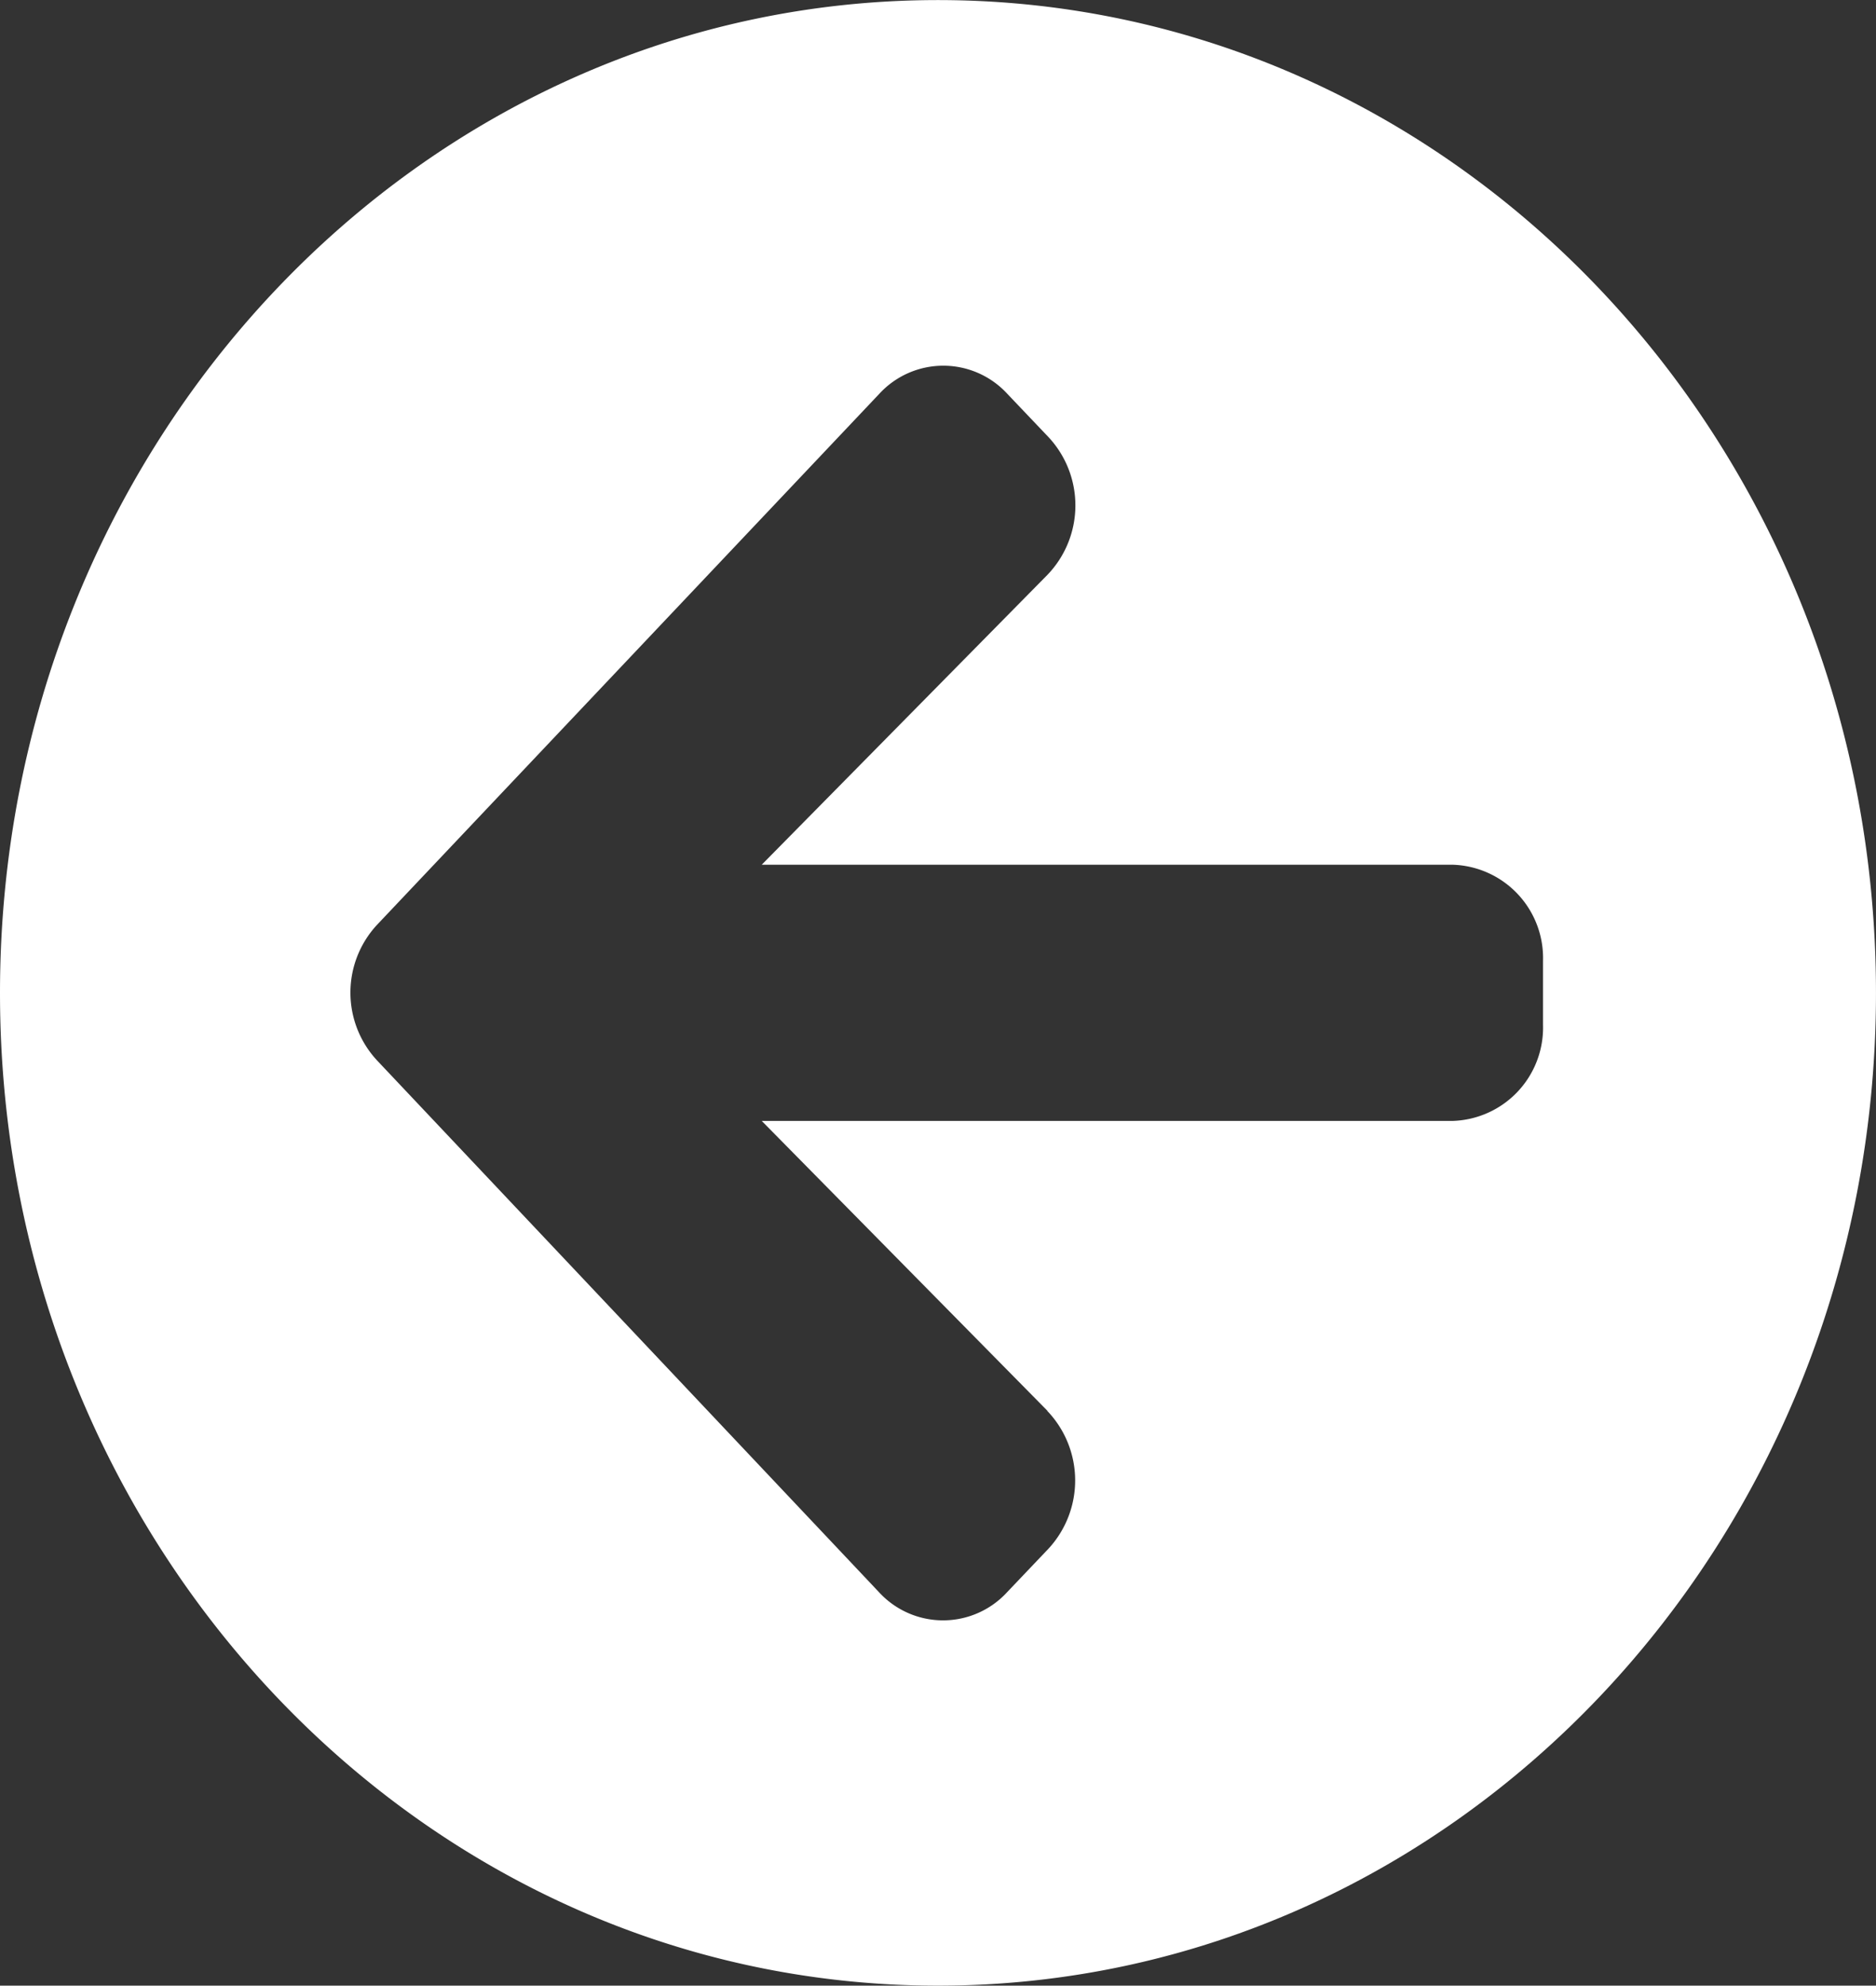 <svg xmlns="http://www.w3.org/2000/svg" width="76.838" height="81.281" viewBox="0 0 76.838 81.281">
    <rect x="0" y="0" width="76.838" height="81.281" fill="#333333" stroke="none"/>
    <path id="Icon_awesome-arrow-circle-right" data-name="Icon awesome-arrow-circle-right" d="M38.981.563C60.2.563,77.4,18.752,77.4,41.2s-17.2,40.64-38.419,40.64S.563,63.653.563,41.2,17.758.563,38.981.563ZM34.5,24.095,46.2,35.959H17.913A3.821,3.821,0,0,0,14.2,39.892v2.622a3.821,3.821,0,0,0,3.718,3.933H46.2L34.5,58.311a4.1,4.1,0,0,0-.062,5.621l1.7,1.786a3.562,3.562,0,0,0,5.252,0L61.955,43.989a4.078,4.078,0,0,0,0-5.555L41.4,16.671a3.562,3.562,0,0,0-5.252,0l-1.7,1.786a4.119,4.119,0,0,0,.062,5.637Z" transform="translate(77.4 81.843) rotate(180)" fill="#fff" />
</svg>
  